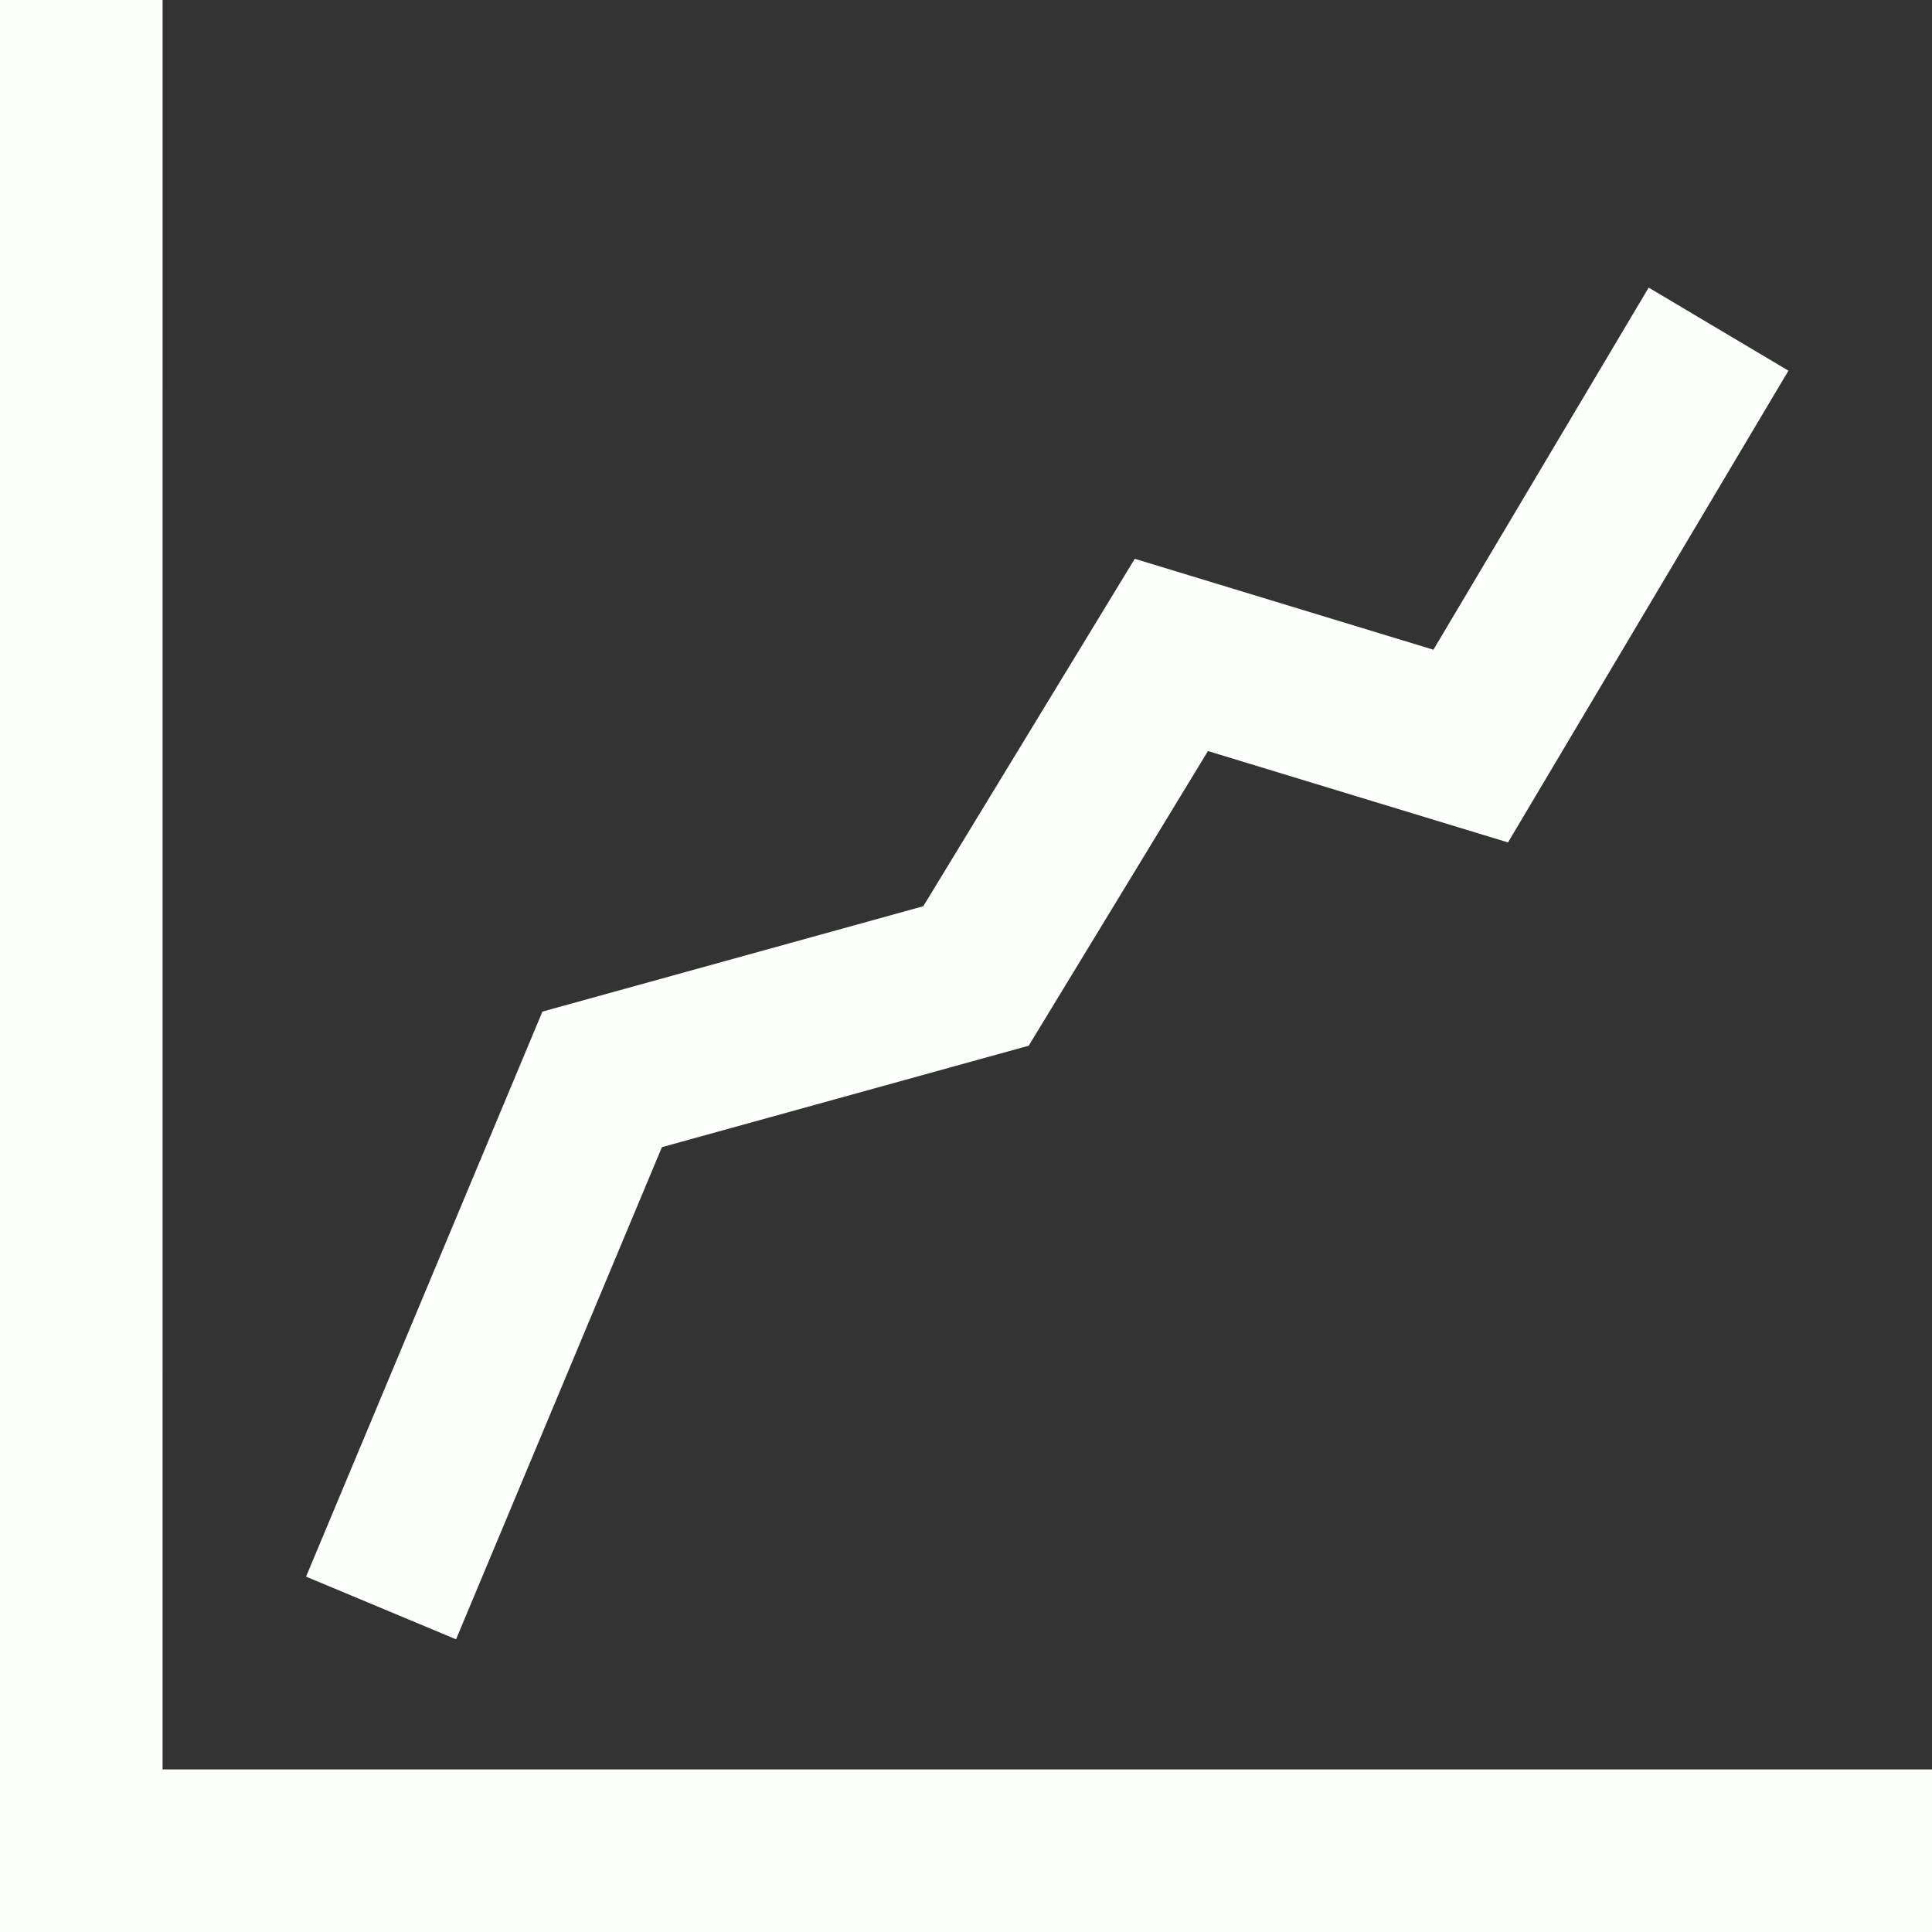 <svg xmlns="http://www.w3.org/2000/svg" width="74" height="74" viewBox="0 0 74 74"><rect x="0" y="0" width="74" height="74" fill="#333333" stroke="none"/><g transform="translate(-317.007 -361.761)"><g transform="translate(317.007 361.761)"><path d="M-8.773,52.772H59V59H-15V-15h6.228Z" transform="translate(15 15)" fill="#fcfffc" fill-rule="evenodd"/></g><g transform="translate(328.729 372.778)"><path d="M395.087,363.829l8.245-13.87,5.353,3.182-10.741,18.069-11.493-3.5-6.865,11.286-14.049,3.886-7.885,18.85-5.745-2.4,9.053-21.642,14.588-4.036,8.1-13.308Z" transform="translate(-351.906 -349.96)" fill="#fcfffc" fill-rule="evenodd"/></g></g></svg>